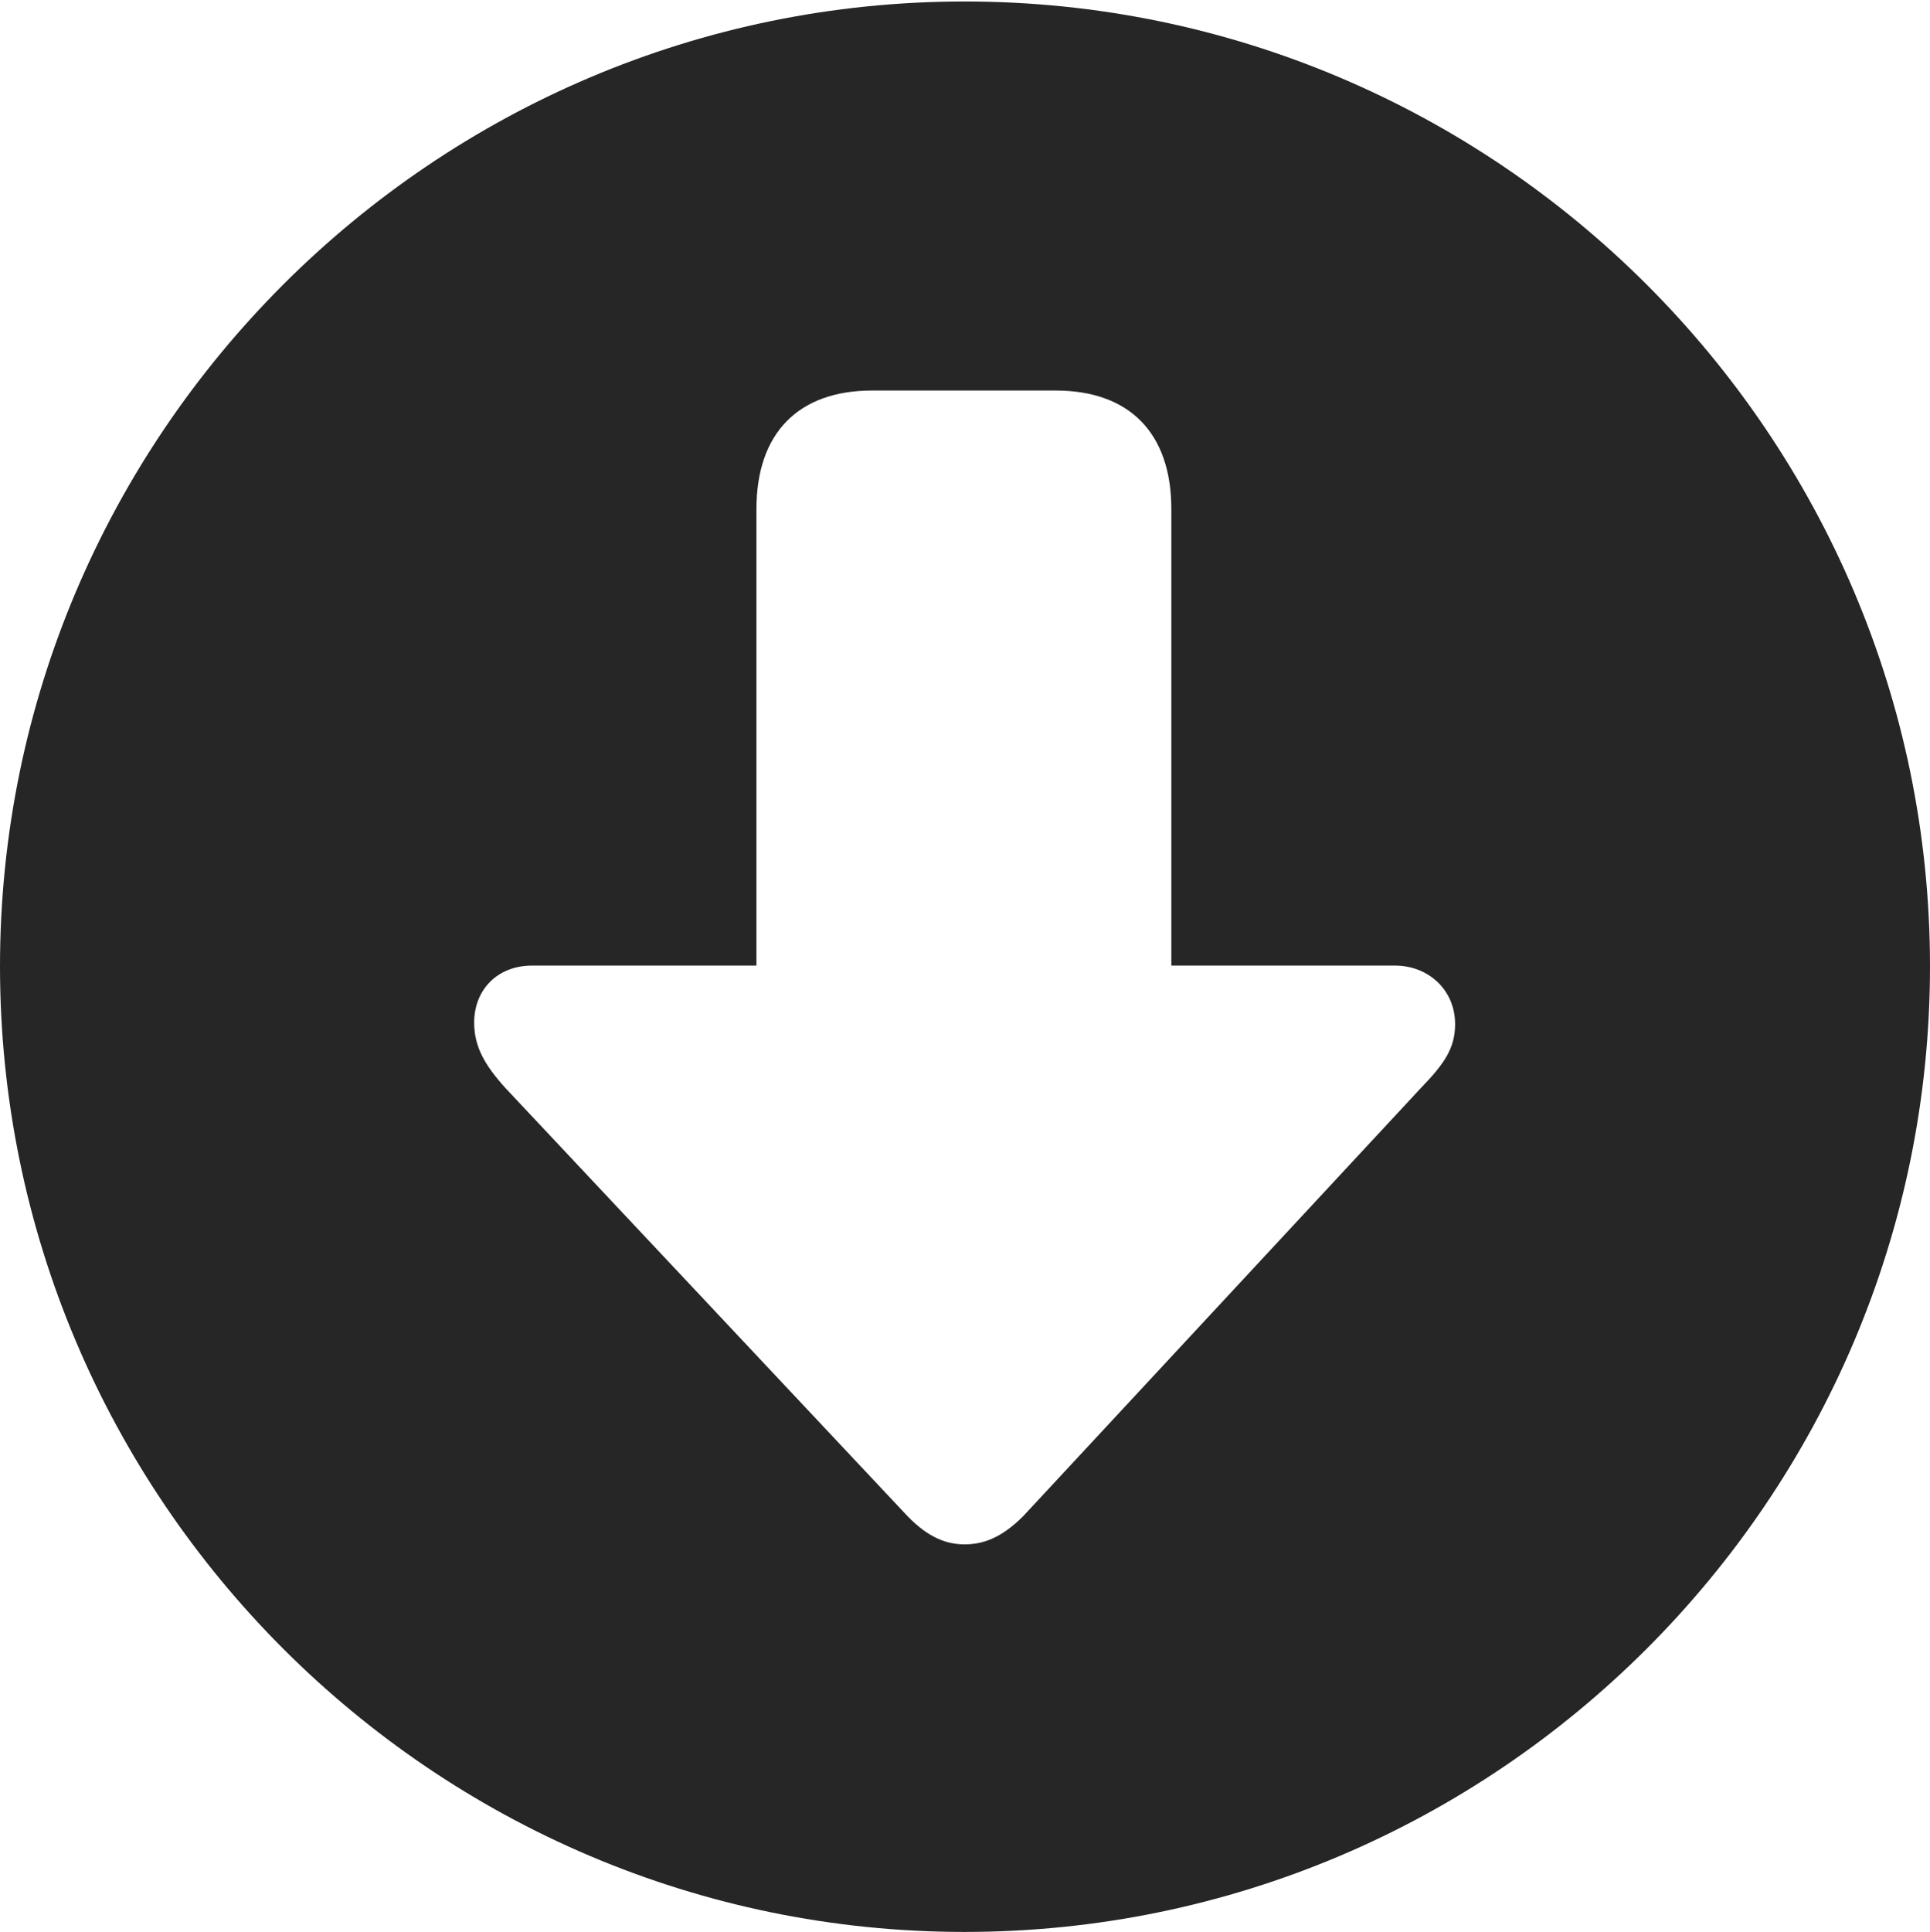 <?xml version="1.0" encoding="UTF-8"?>
<!--Generator: Apple Native CoreSVG 326-->
<!DOCTYPE svg
PUBLIC "-//W3C//DTD SVG 1.1//EN"
       "http://www.w3.org/Graphics/SVG/1.1/DTD/svg11.dtd">
<svg version="1.1" xmlns="http://www.w3.org/2000/svg" xmlns:xlink="http://www.w3.org/1999/xlink" viewBox="0 0 651.25 651.75">
 <g>
  <rect height="651.75" opacity="0" width="651.25" x="0" y="0"/>
  <path d="M651.25 326C651.25 505.5 505 651.75 325.5 651.75C146.25 651.75 0 505.5 0 326C0 146.75 146.25 0.5 325.5 0.5C505 0.5 651.25 146.75 651.25 326ZM294.25 131.75C269.5 131.75 255.25 146 255.25 171.75L255.25 325.75L179.5 325.75C168 325.75 160 333.75 160 345C160 353.25 163.75 359.5 170.5 367L306.25 511.5C313.5 519 319.75 521 325.5 521C331.5 521 337.75 519 345.25 511.5L479.5 367C487.5 358.75 491 353.5 491 345.5C491 333.75 481.75 325.75 470.75 325.75L395.25 325.75L395.25 171.75C395.25 146 381 131.75 356.25 131.75Z" fill="black" fill-opacity="0.85"/>
 </g>
</svg>

